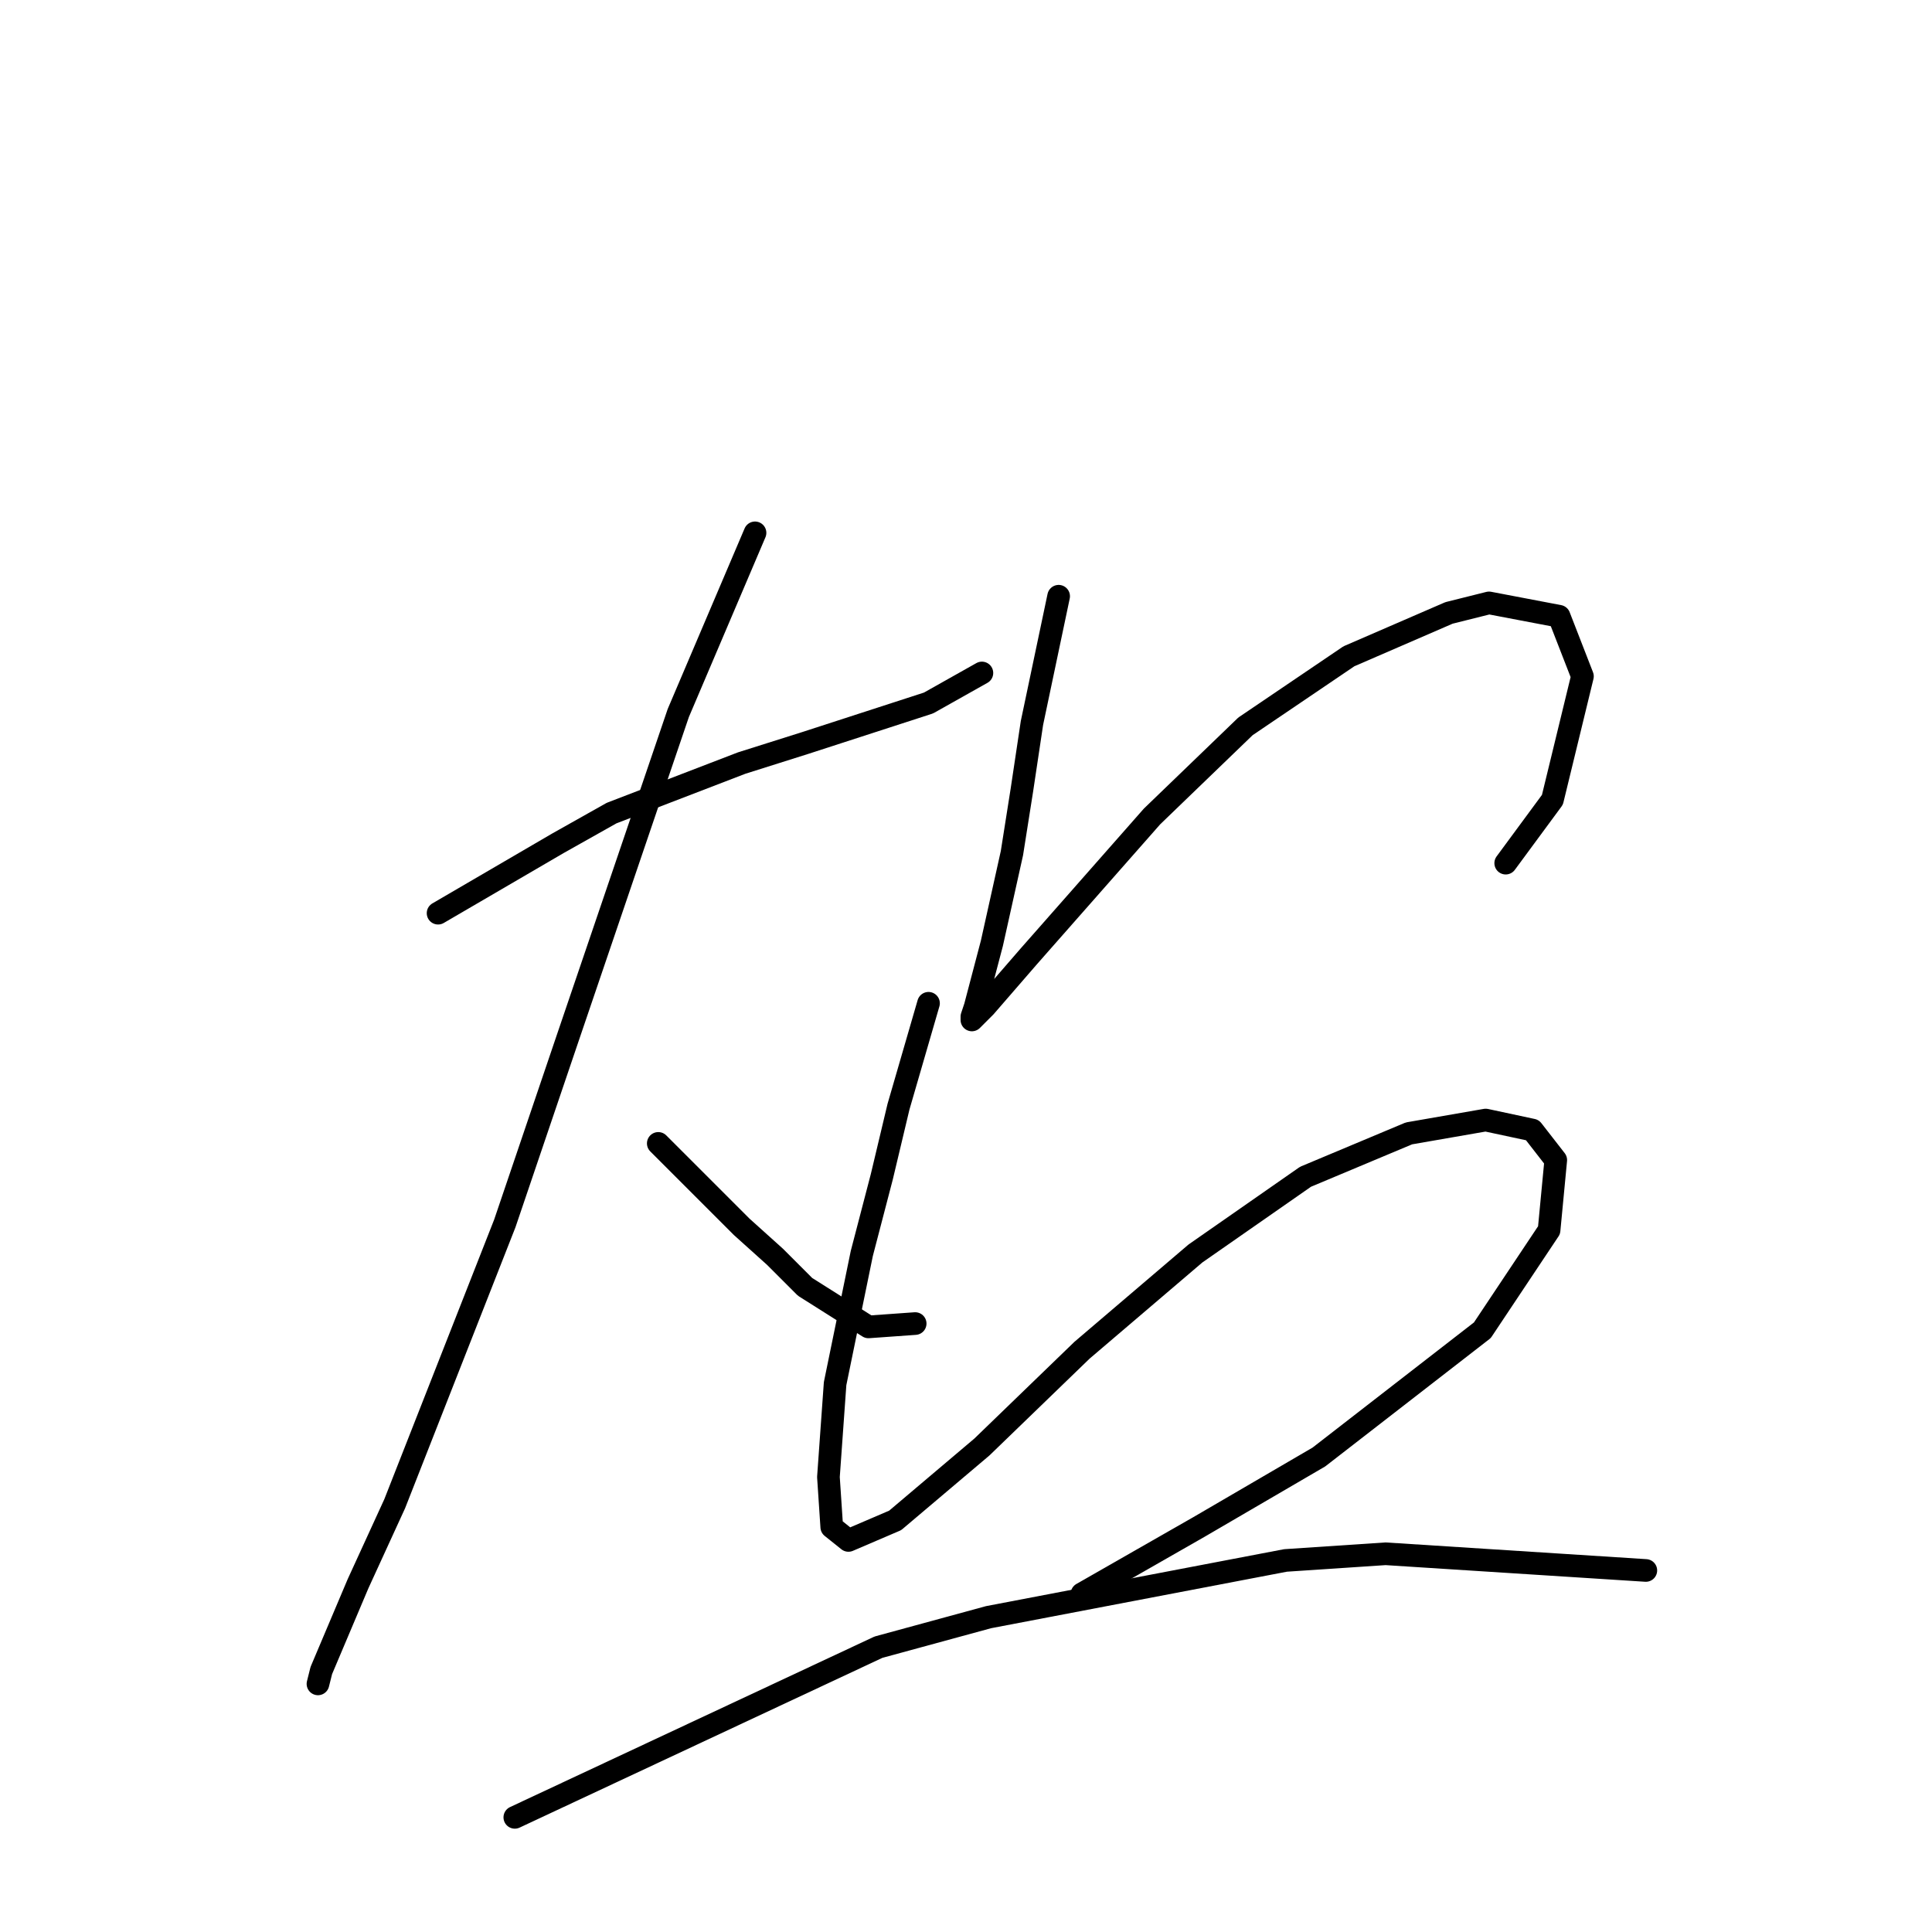 <?xml version="1.0" standalone="no"?>
    <svg width="256" height="256" xmlns="http://www.w3.org/2000/svg" version="1.1">
    <polyline stroke="black" stroke-width="3" stroke-linecap="round" fill="transparent" stroke-linejoin="round" points="58.047 121.002 73.962 111.719 81.035 107.74 98.277 101.109 106.676 98.456 123.033 93.151 130.107 89.172 130.107 89.172 " />
        <polyline stroke="black" stroke-width="3" stroke-linecap="round" fill="transparent" stroke-linejoin="round" points="100.045 70.605 89.877 94.477 75.288 137.36 66.888 162.117 52.3 199.252 47.437 209.862 42.574 221.356 42.132 223.124 42.132 223.124 " />
        <polyline stroke="black" stroke-width="3" stroke-linecap="round" fill="transparent" stroke-linejoin="round" points="87.224 151.506 98.277 162.559 102.697 166.537 106.676 170.516 115.076 175.821 121.265 175.379 121.265 175.379 " />
        <polyline stroke="black" stroke-width="3" stroke-linecap="round" fill="transparent" stroke-linejoin="round" points="140.275 79.004 136.738 95.804 135.412 104.645 134.086 113.045 131.433 124.981 129.223 133.381 128.781 134.707 128.781 135.149 130.549 133.381 136.296 126.75 152.653 108.182 165.032 96.246 178.736 86.962 191.999 81.215 197.304 79.888 206.588 81.657 209.682 89.614 205.704 105.972 199.514 114.371 199.514 114.371 " />
        <polyline stroke="black" stroke-width="3" stroke-linecap="round" fill="transparent" stroke-linejoin="round" points="123.033 132.939 119.055 146.644 116.844 155.927 114.192 166.095 110.655 183.337 109.771 195.715 110.213 202.346 112.423 204.115 118.613 201.462 130.107 191.736 143.369 178.916 158.4 166.095 172.989 155.927 186.694 150.18 196.862 148.412 203.051 149.738 206.146 153.717 205.261 163.001 196.42 176.263 174.758 193.063 158.842 202.346 143.369 211.188 143.369 211.188 " />
        <polyline stroke="black" stroke-width="3" stroke-linecap="round" fill="transparent" stroke-linejoin="round" points="68.215 240.808 116.402 218.261 130.991 214.283 170.337 206.767 183.599 205.883 218.082 208.094 218.082 208.094 " />
        </svg>